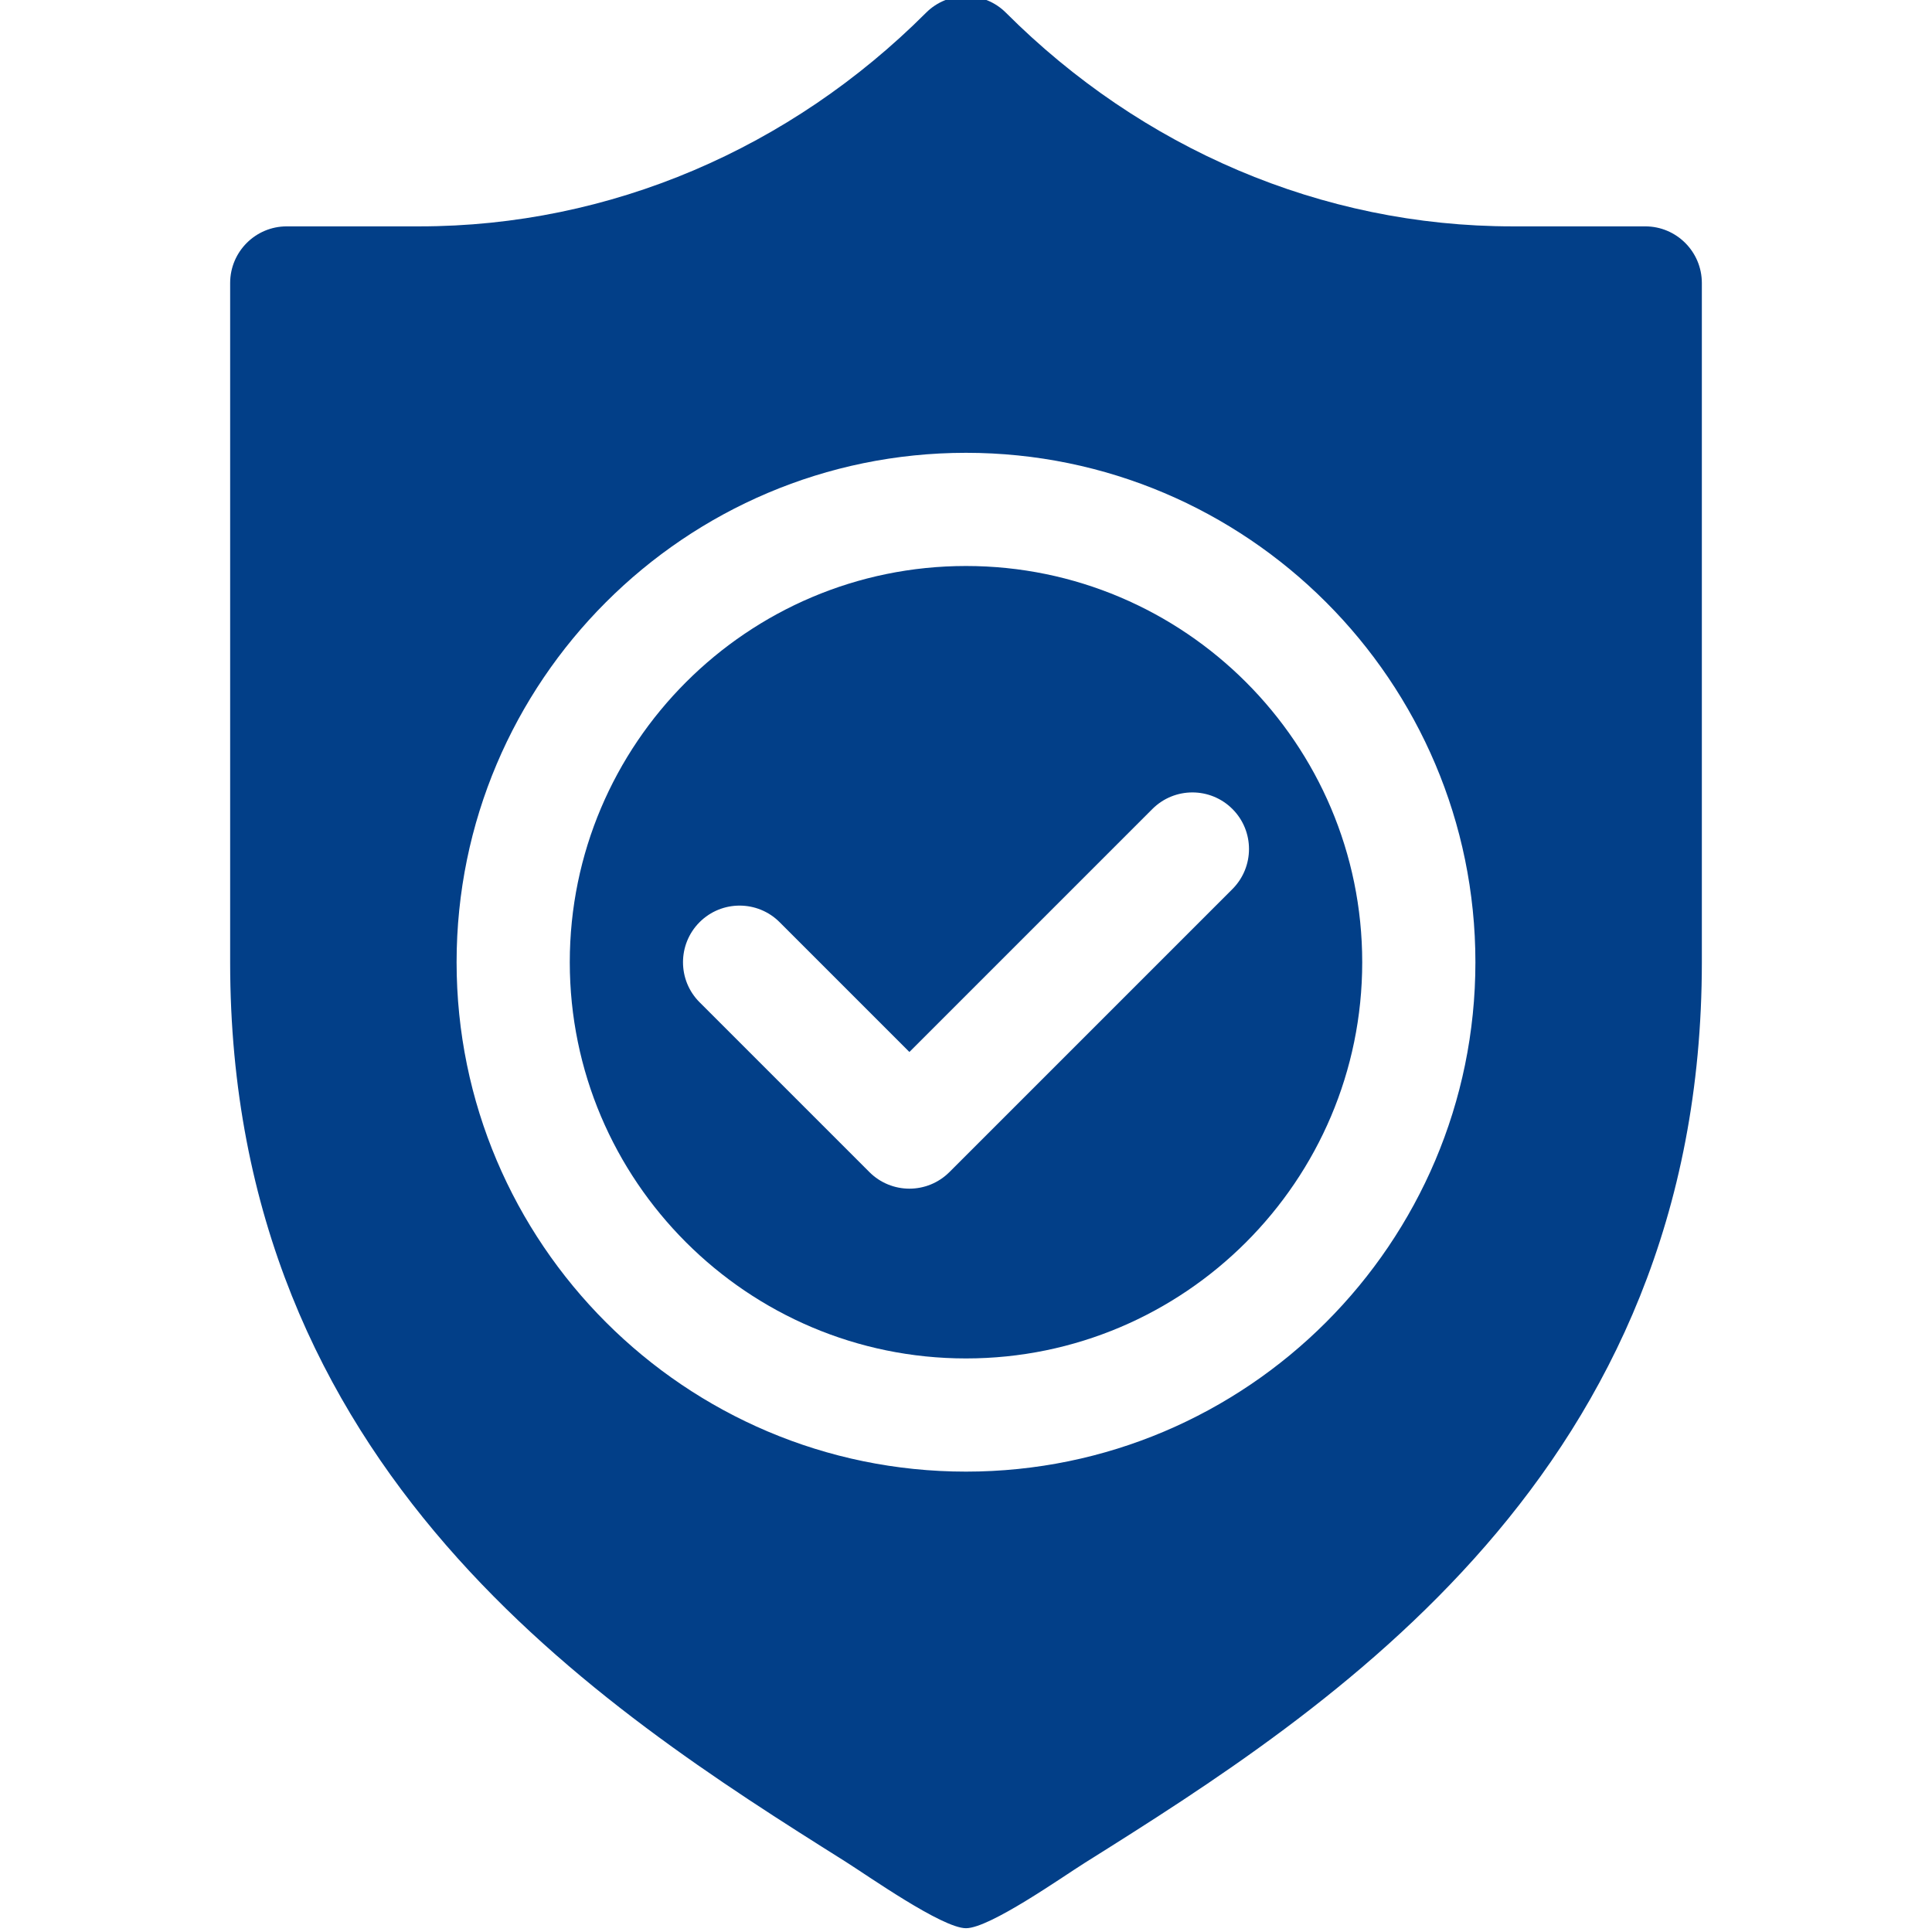 <svg width="24" height="24" viewBox="0 0 24 24" fill="none" xmlns="http://www.w3.org/2000/svg">
<g clip-path="url(#clip0_1094_344)">
<path d="M12 7.031C9.286 7.031 7.078 9.24 7.078 11.953C7.078 14.667 9.286 16.875 12 16.875C14.714 16.875 16.922 14.667 16.922 11.953C16.922 9.24 14.714 7.031 12 7.031ZM15.31 11.044L11.794 14.56C11.657 14.697 11.477 14.766 11.297 14.766C11.117 14.766 10.937 14.697 10.8 14.56L8.69 12.45C8.416 12.176 8.416 11.731 8.69 11.456C8.965 11.181 9.41 11.181 9.685 11.456L11.297 13.068L14.315 10.05C14.59 9.775 15.035 9.775 15.31 10.05C15.584 10.324 15.584 10.769 15.31 11.044Z" fill="#023F88"/>
<path d="M20.438 2.812H18.79C16.413 2.812 14.178 1.84 12.497 0.159C12.223 -0.116 11.777 -0.116 11.503 0.159C9.822 1.84 7.587 2.812 5.21 2.812H3.562C3.174 2.812 2.859 3.127 2.859 3.516V11.953C2.859 18.272 7.457 21.211 10.5 23.124C10.778 23.299 11.704 23.953 12 23.953C12.295 23.953 13.197 23.316 13.474 23.142C16.527 21.227 21.141 18.285 21.141 11.953V3.516C21.141 3.127 20.826 2.812 20.438 2.812ZM12 18.281C8.51 18.281 5.672 15.443 5.672 11.953C5.672 8.464 8.51 5.625 12 5.625C15.489 5.625 18.328 8.464 18.328 11.953C18.328 15.443 15.489 18.281 12 18.281Z" fill="#023F88"/>
</g>
<defs>
<clipPath id="clip0_1094_344">
<rect width="24" height="24" fill="white"/>
</clipPath>
</defs>
</svg>
